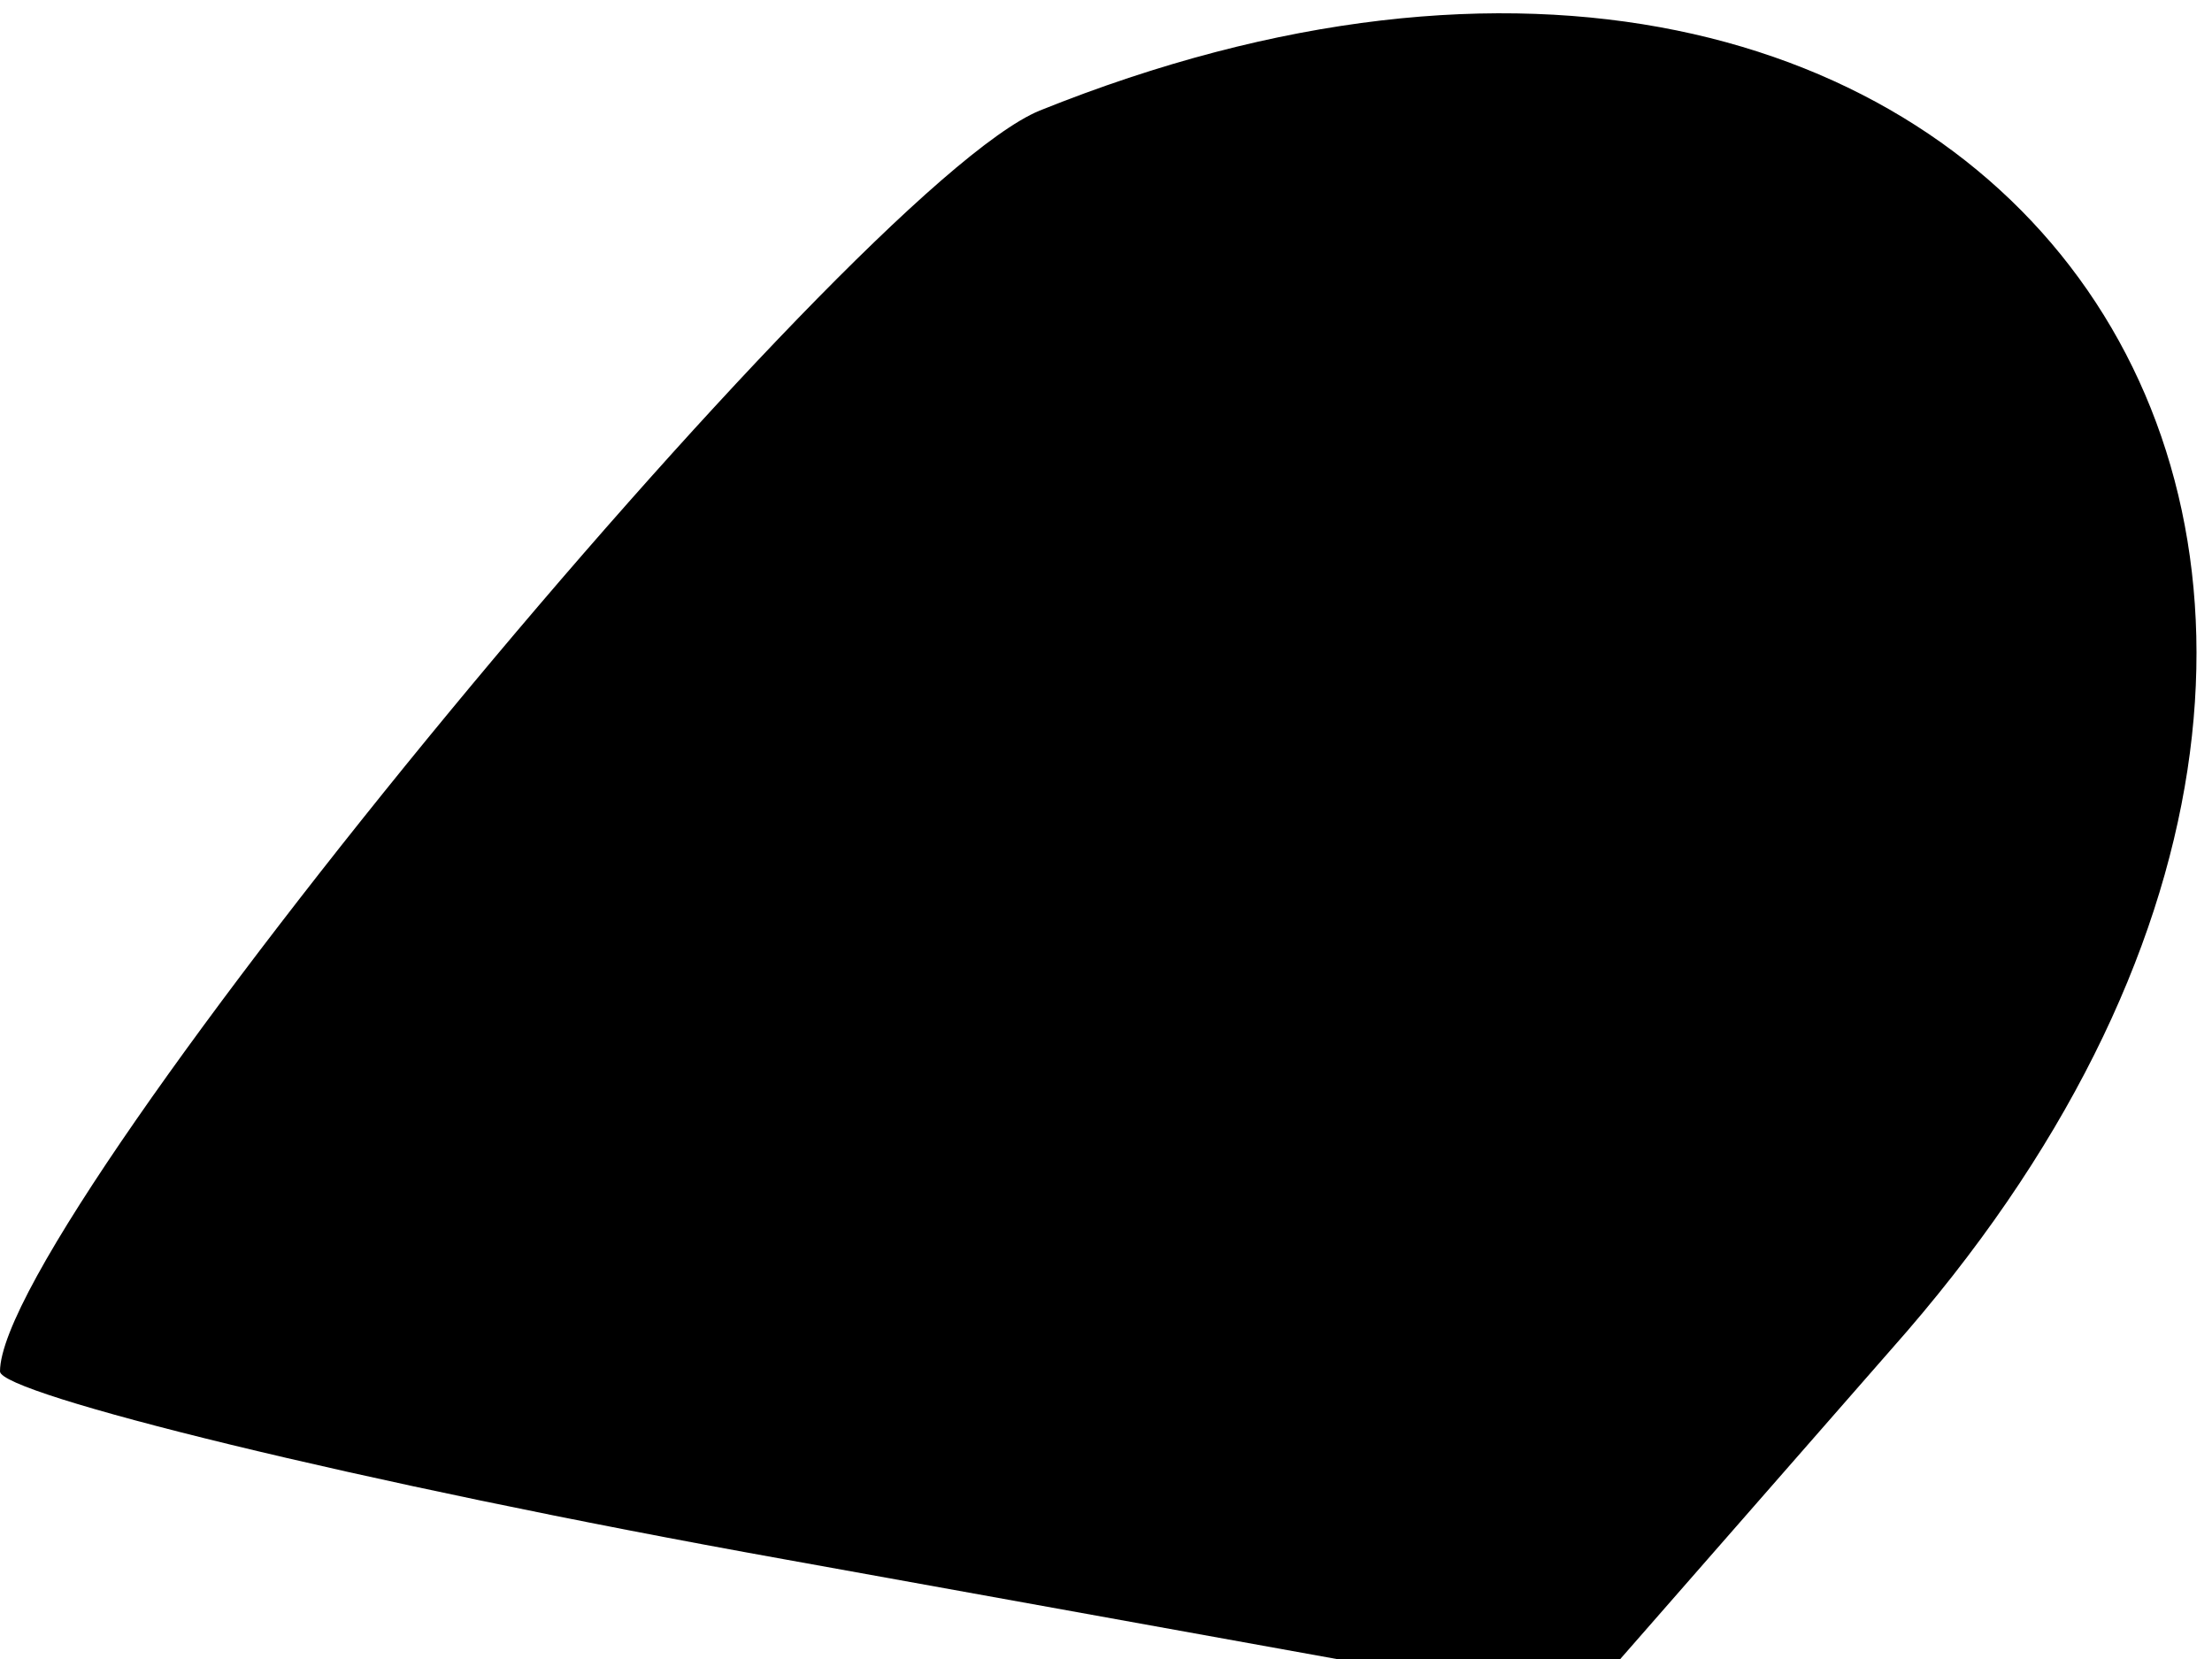 <?xml version="1.0" standalone="no"?>
<!DOCTYPE svg PUBLIC "-//W3C//DTD SVG 20010904//EN"
 "http://www.w3.org/TR/2001/REC-SVG-20010904/DTD/svg10.dtd">
<svg version="1.0" xmlns="http://www.w3.org/2000/svg"
 width="20pt" height="15pt" viewBox="0 0 20 15"
 preserveAspectRatio="xMidYMid meet">
<g transform="translate(0,15) scale(0.1,-0.1)"
fill="#000000" stroke="none">
<path fill="#000000" stroke="none" d="M94 140 c-17 -7 -94 -100 -94 -114 0
-2 32 -10 71 -17 l72 -13 28 32 c63 71 10 147 -77 112z"/>
</g>
</svg>
